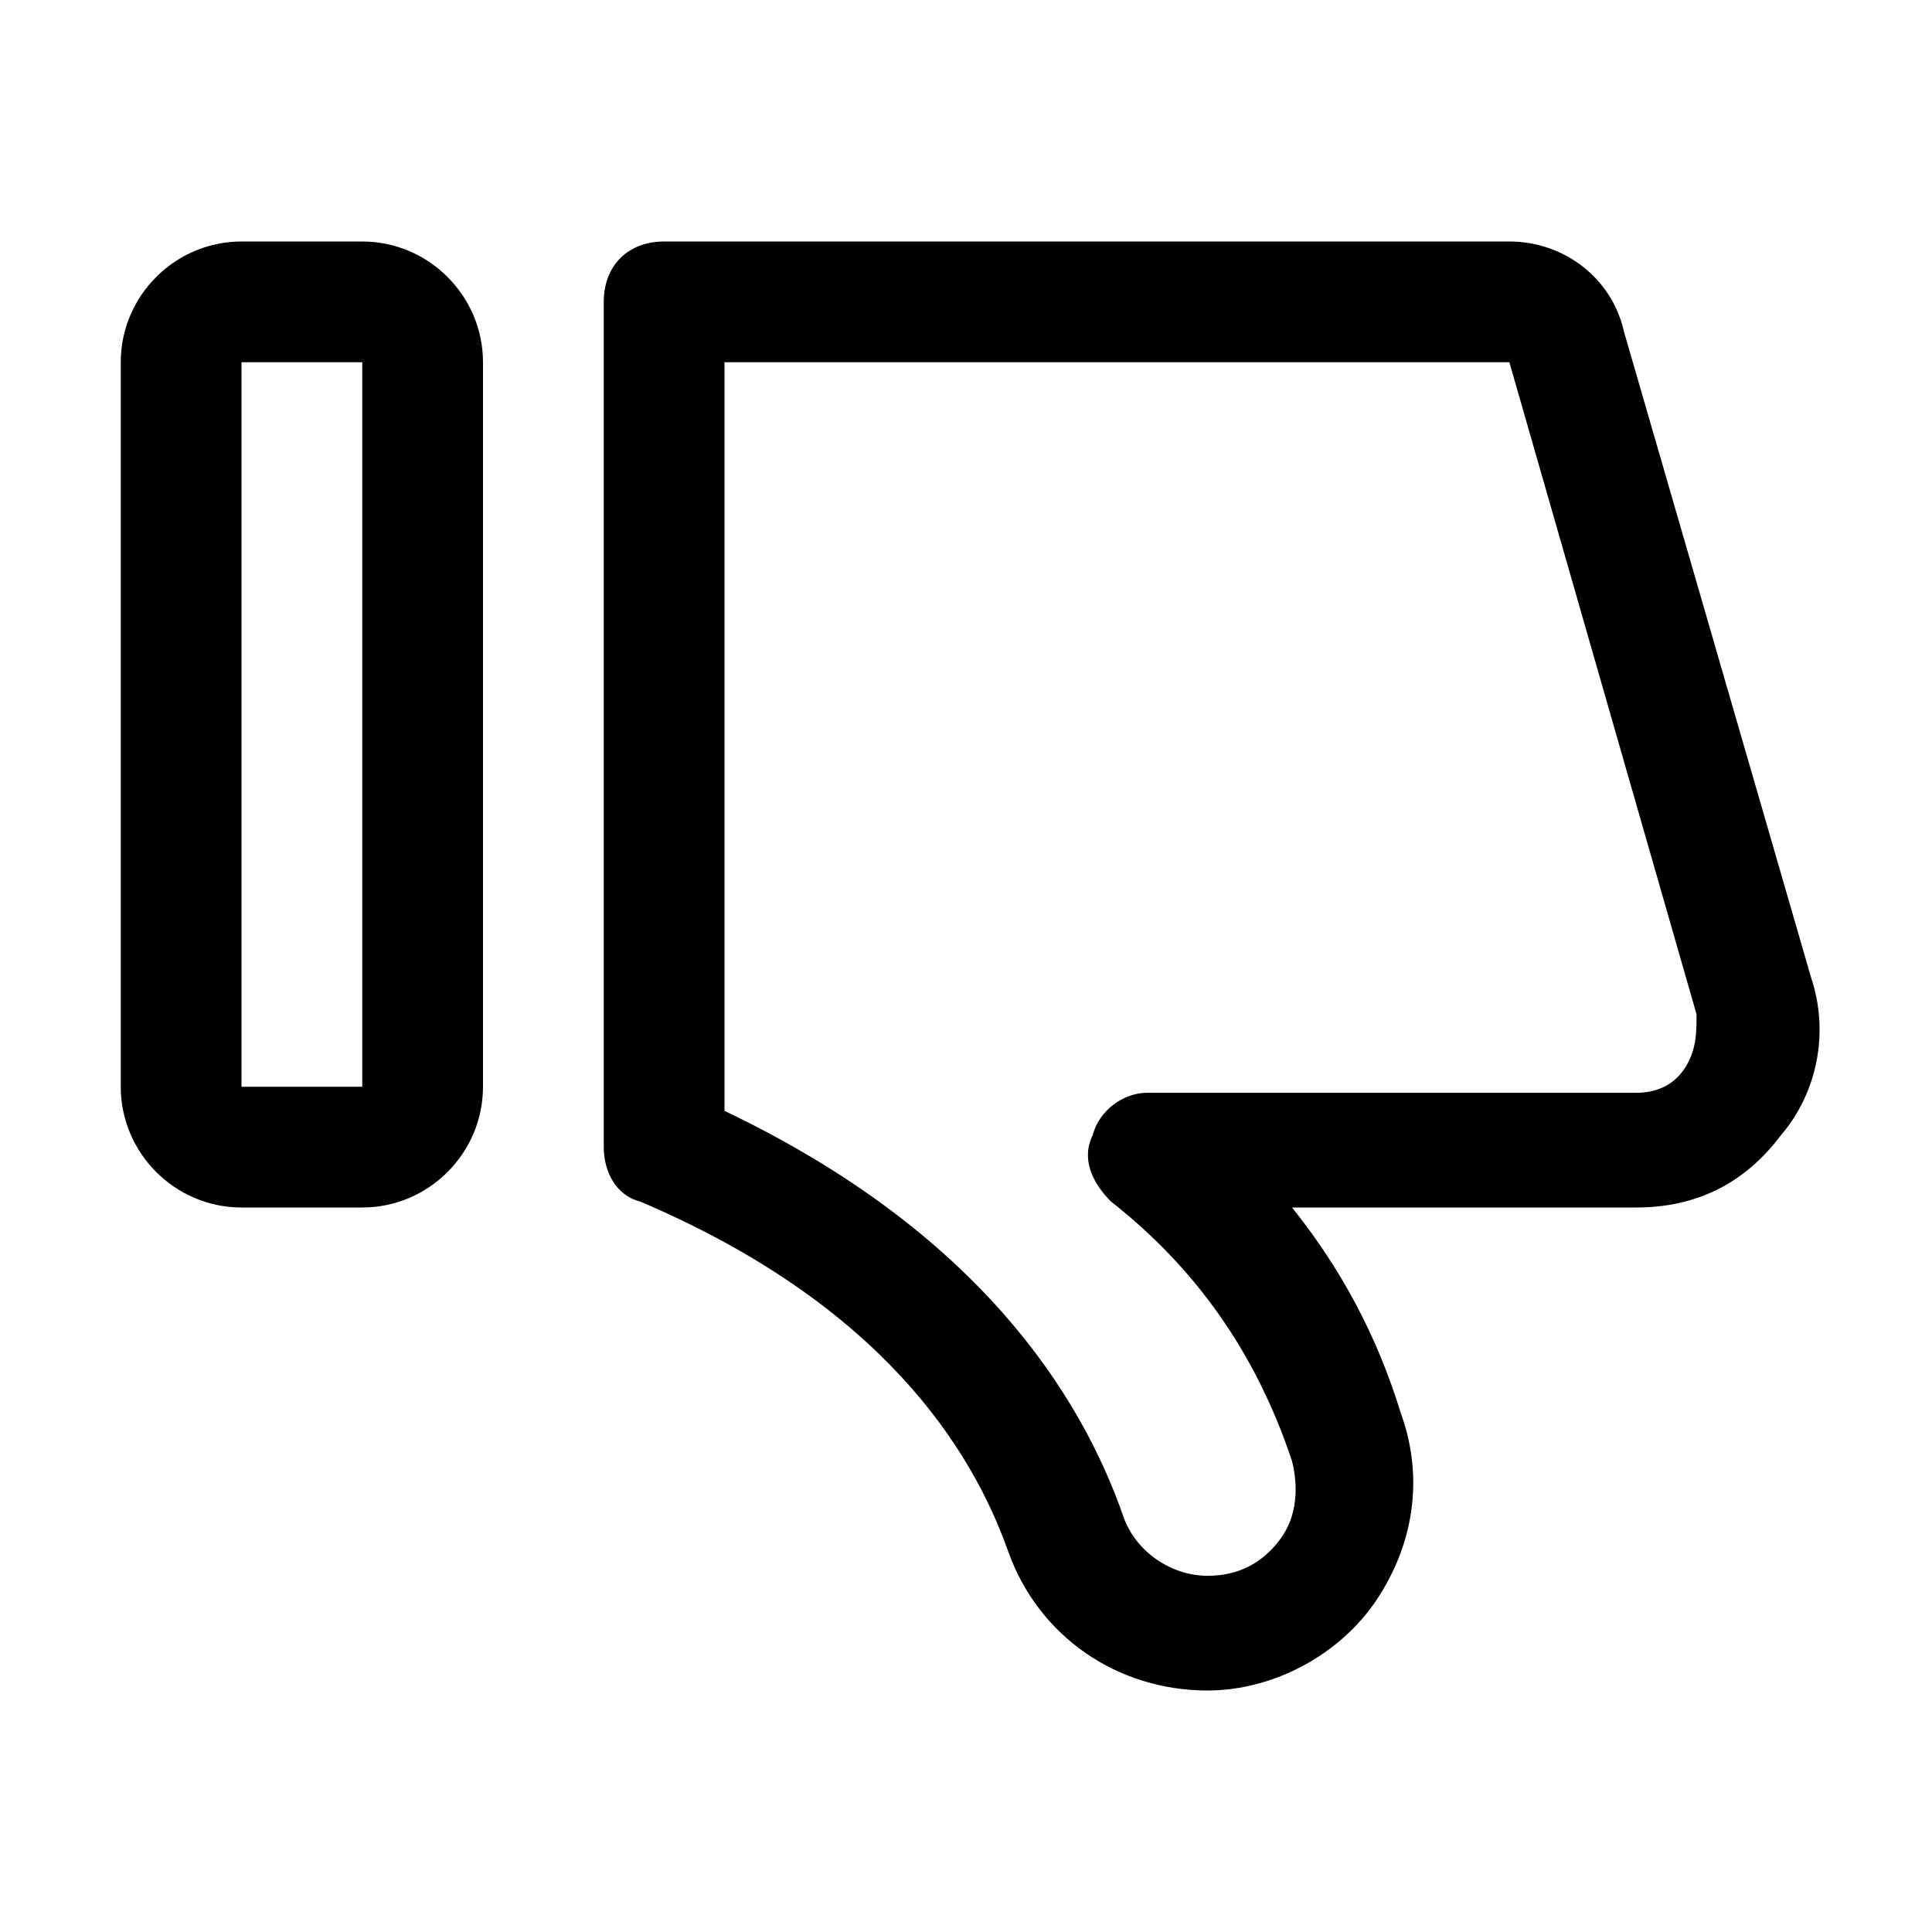 <?xml version="1.0" encoding="utf-8"?>
<!-- Generator: Adobe Illustrator 19.0.0, SVG Export Plug-In . SVG Version: 6.00 Build 0)  -->
<svg version="1.1" id="图层_1" xmlns="http://www.w3.org/2000/svg" xmlns:xlink="http://www.w3.org/1999/xlink" x="0px" y="0px"
	 viewBox="0 0 32 32" style="enable-background:new 0 0 32 32;" xml:space="preserve">
<g id="XMLID_773_">
	<g id="XMLID_545_">
		<path id="XMLID_546_" d="M8,6v12c0,1.1-0.9,2-2,2H4c-1.1,0-2-0.9-2-2V6c0-1.1,0.9-2,2-2h2C7.1,4,8,4.9,8,6z M6,18L6,6H4v12H6z"/>
	</g>
	<g id="XMLID_453_">
		<path id="XMLID_455_" d="M26.9,5.5L30,16.2c0.3,0.9,0.1,1.9-0.5,2.6c-0.6,0.8-1.4,1.2-2.4,1.2h-5.7c0.8,1,1.4,2.1,1.8,3.4
			c0.4,1.1,0.2,2.2-0.4,3.1C22.2,27.4,21.1,28,20,28c-1.5,0-2.8-0.9-3.3-2.3c-0.6-1.7-2.1-4.1-6.1-5.8C10.2,19.8,10,19.4,10,19V5
			c0-0.6,0.4-1,1-1h14C25.9,4,26.7,4.6,26.9,5.5z M25,6l0-1L25,6L25,6z M12,18.4c4.2,2,5.9,4.7,6.6,6.7c0.2,0.6,0.8,1,1.4,1
			c0.5,0,0.9-0.2,1.2-0.6c0.3-0.4,0.3-0.9,0.2-1.3c-0.6-1.8-1.6-3.2-3-4.3c-0.3-0.3-0.5-0.7-0.3-1.1c0.1-0.4,0.5-0.7,0.9-0.7h8.1
			c0.3,0,0.6-0.1,0.8-0.4c0.2-0.3,0.2-0.6,0.2-0.9L25,6H12V18.4z"/>
	</g>
</g>
</svg>

